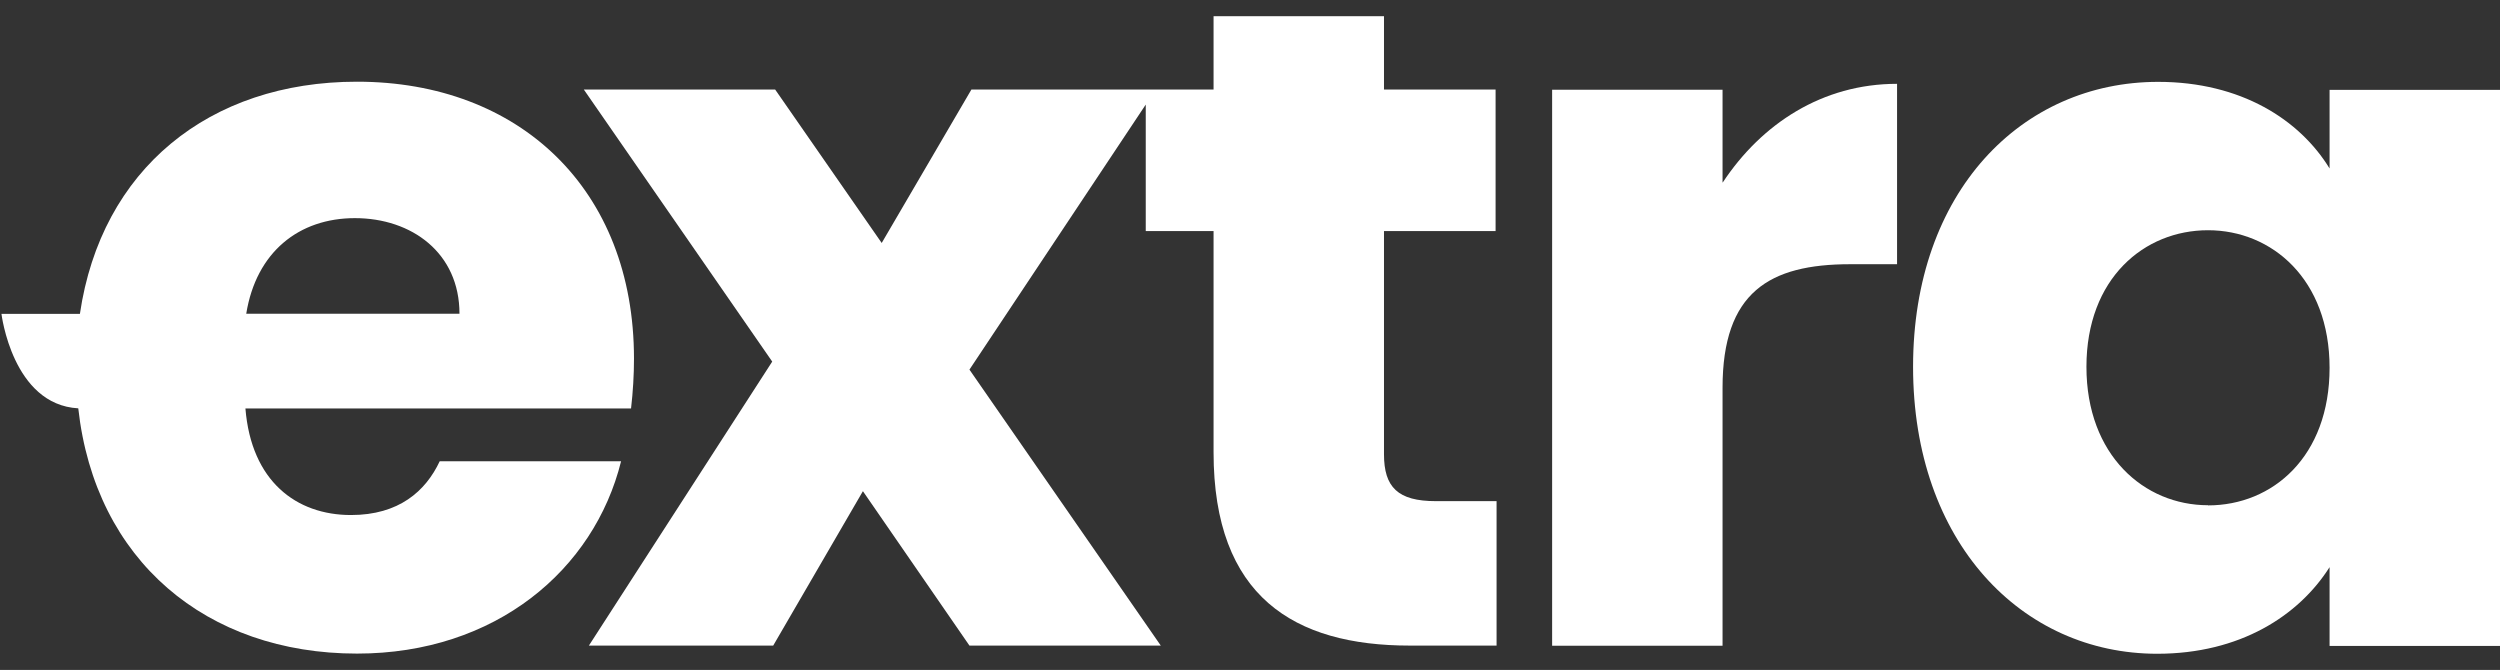 <svg width="153" height="41" viewBox="0 0 153 41" fill="none" xmlns="http://www.w3.org/2000/svg">
<rect x="0" y="0" width="153" height="41" fill="#333333" stroke="none"/>
<path d="M105.42 11.16V5.49H94.99V39.52H105.42V23.73C105.42 17.88 108.29 16.17 113.23 16.17H116.1V5.13C111.53 5.13 107.81 7.57 105.43 11.17L105.42 11.16Z" fill="white"/>
<path d="M142.57 5.49V10.31C140.74 7.32 137.14 5.01 132.08 5.01C123.73 5.01 117.08 11.72 117.08 22.45C117.08 33.18 123.73 40.01 132.02 40.01C137.08 40.01 140.68 37.69 142.57 34.71V39.53H153V5.5H142.57V5.49ZM135.13 30.92C131.23 30.92 127.69 27.87 127.69 22.45C127.69 17.03 131.23 14.09 135.13 14.09C139.03 14.09 142.57 17.08 142.57 22.51C142.57 27.94 139.09 30.93 135.13 30.93V30.92Z" fill="white"/>
<path d="M84.7 27.8V14.14H91.53V5.48H84.7V0.99H74.27V5.48H59.45L53.96 14.87L47.44 5.48H35.73L47.26 22.13L36.04 39.51H47.32L52.81 30.06L59.33 39.51H71.04L59.33 22.62L70.12 6.4V14.14H74.27V27.68C74.27 36.52 79.21 39.51 86.28 39.51H91.59V30.67H87.87C85.55 30.67 84.7 29.82 84.7 27.8Z" fill="white"/>
<path d="M26.91 28.23C26.05 30.06 24.41 31.52 21.48 31.52C18.13 31.52 15.38 29.45 15.02 25H38.62C38.74 23.96 38.8 22.93 38.8 21.95C38.8 11.58 31.79 5 21.85 5C12.8 5 6.19 10.36 4.89 19.21H0.09C0.09 19.21 0.76 24.77 4.79 24.99C5.82 34.31 12.64 40 21.85 40C30.32 40 36.36 34.88 38.01 28.23H26.91ZM21.72 13.35C25.2 13.35 28.12 15.48 28.12 19.2H15.07C15.68 15.42 18.3 13.35 21.72 13.35Z" fill="white"/>
</svg>
